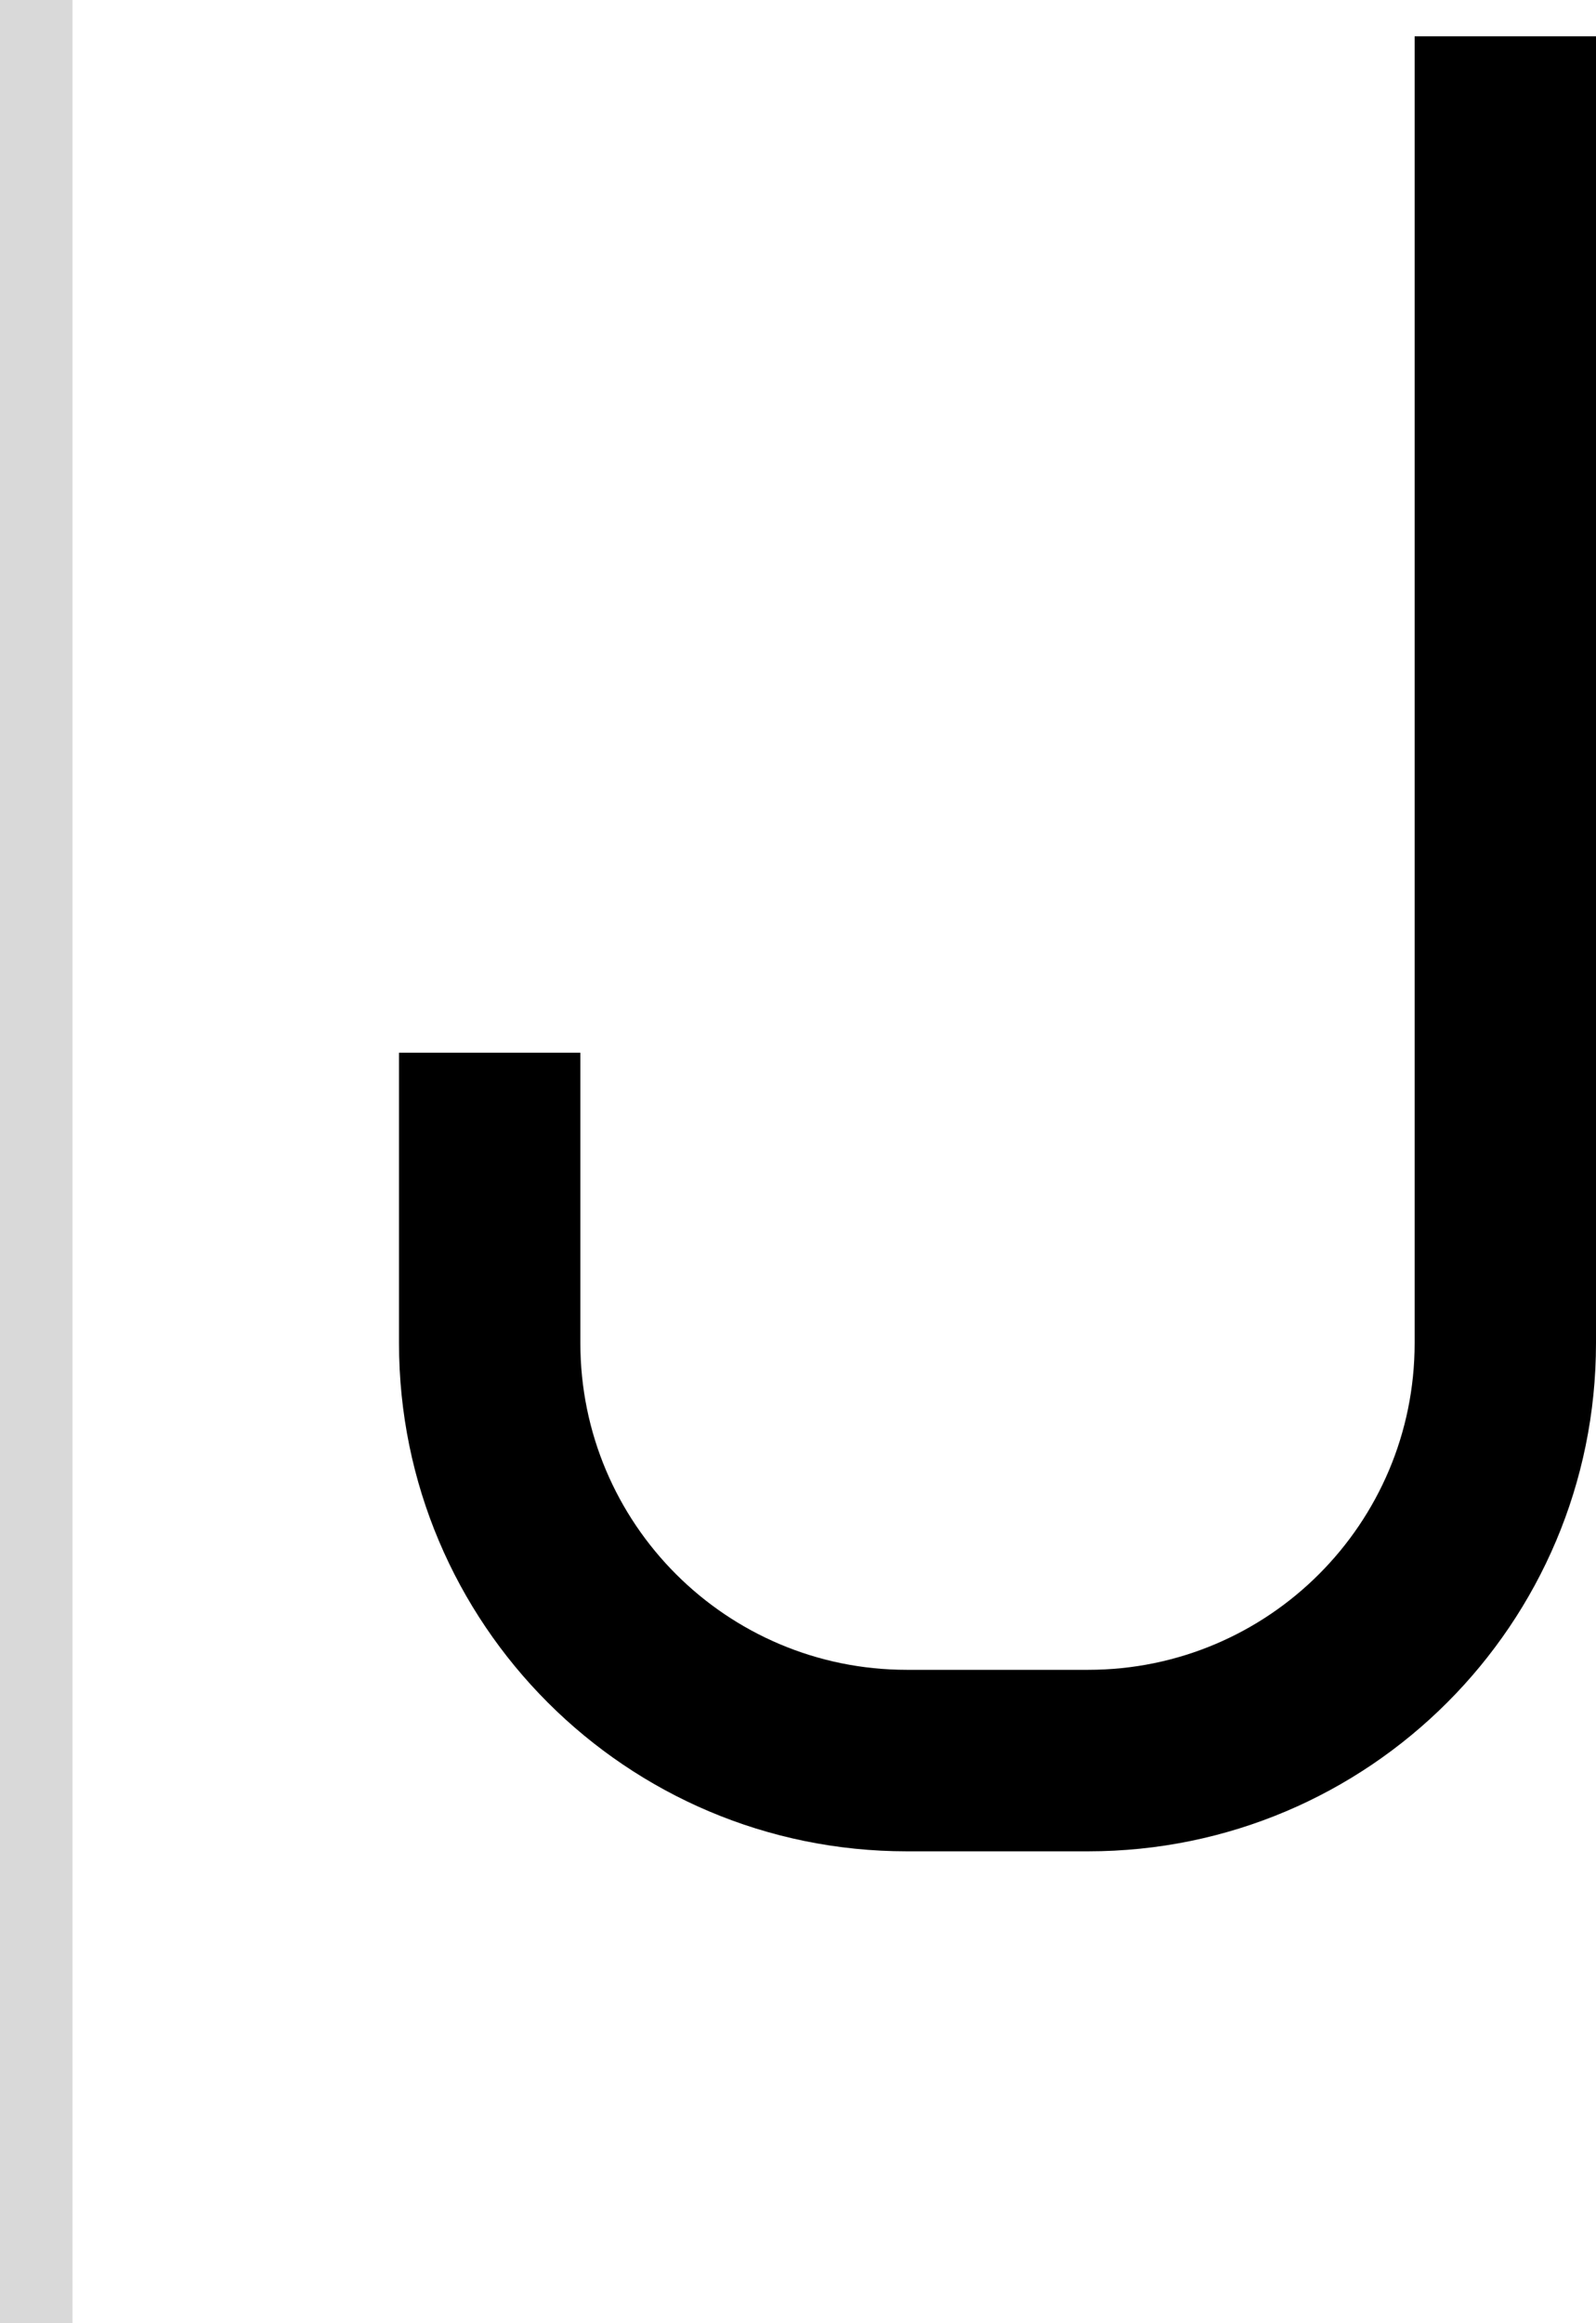 <svg width="44" height="64" viewBox="0 0 44 64" fill="none" xmlns="http://www.w3.org/2000/svg">
<path d="M44 1H39V37C39 41.971 34.971 46 30 46H25C20.029 46 16 41.971 16 37V29H11V37C11 44.732 17.268 51 25 51H30C37.732 51 44 44.732 44 37V1Z" fill="black"/>
<rect width="2" height="64" fill="#D9D9D9"/>
</svg>
